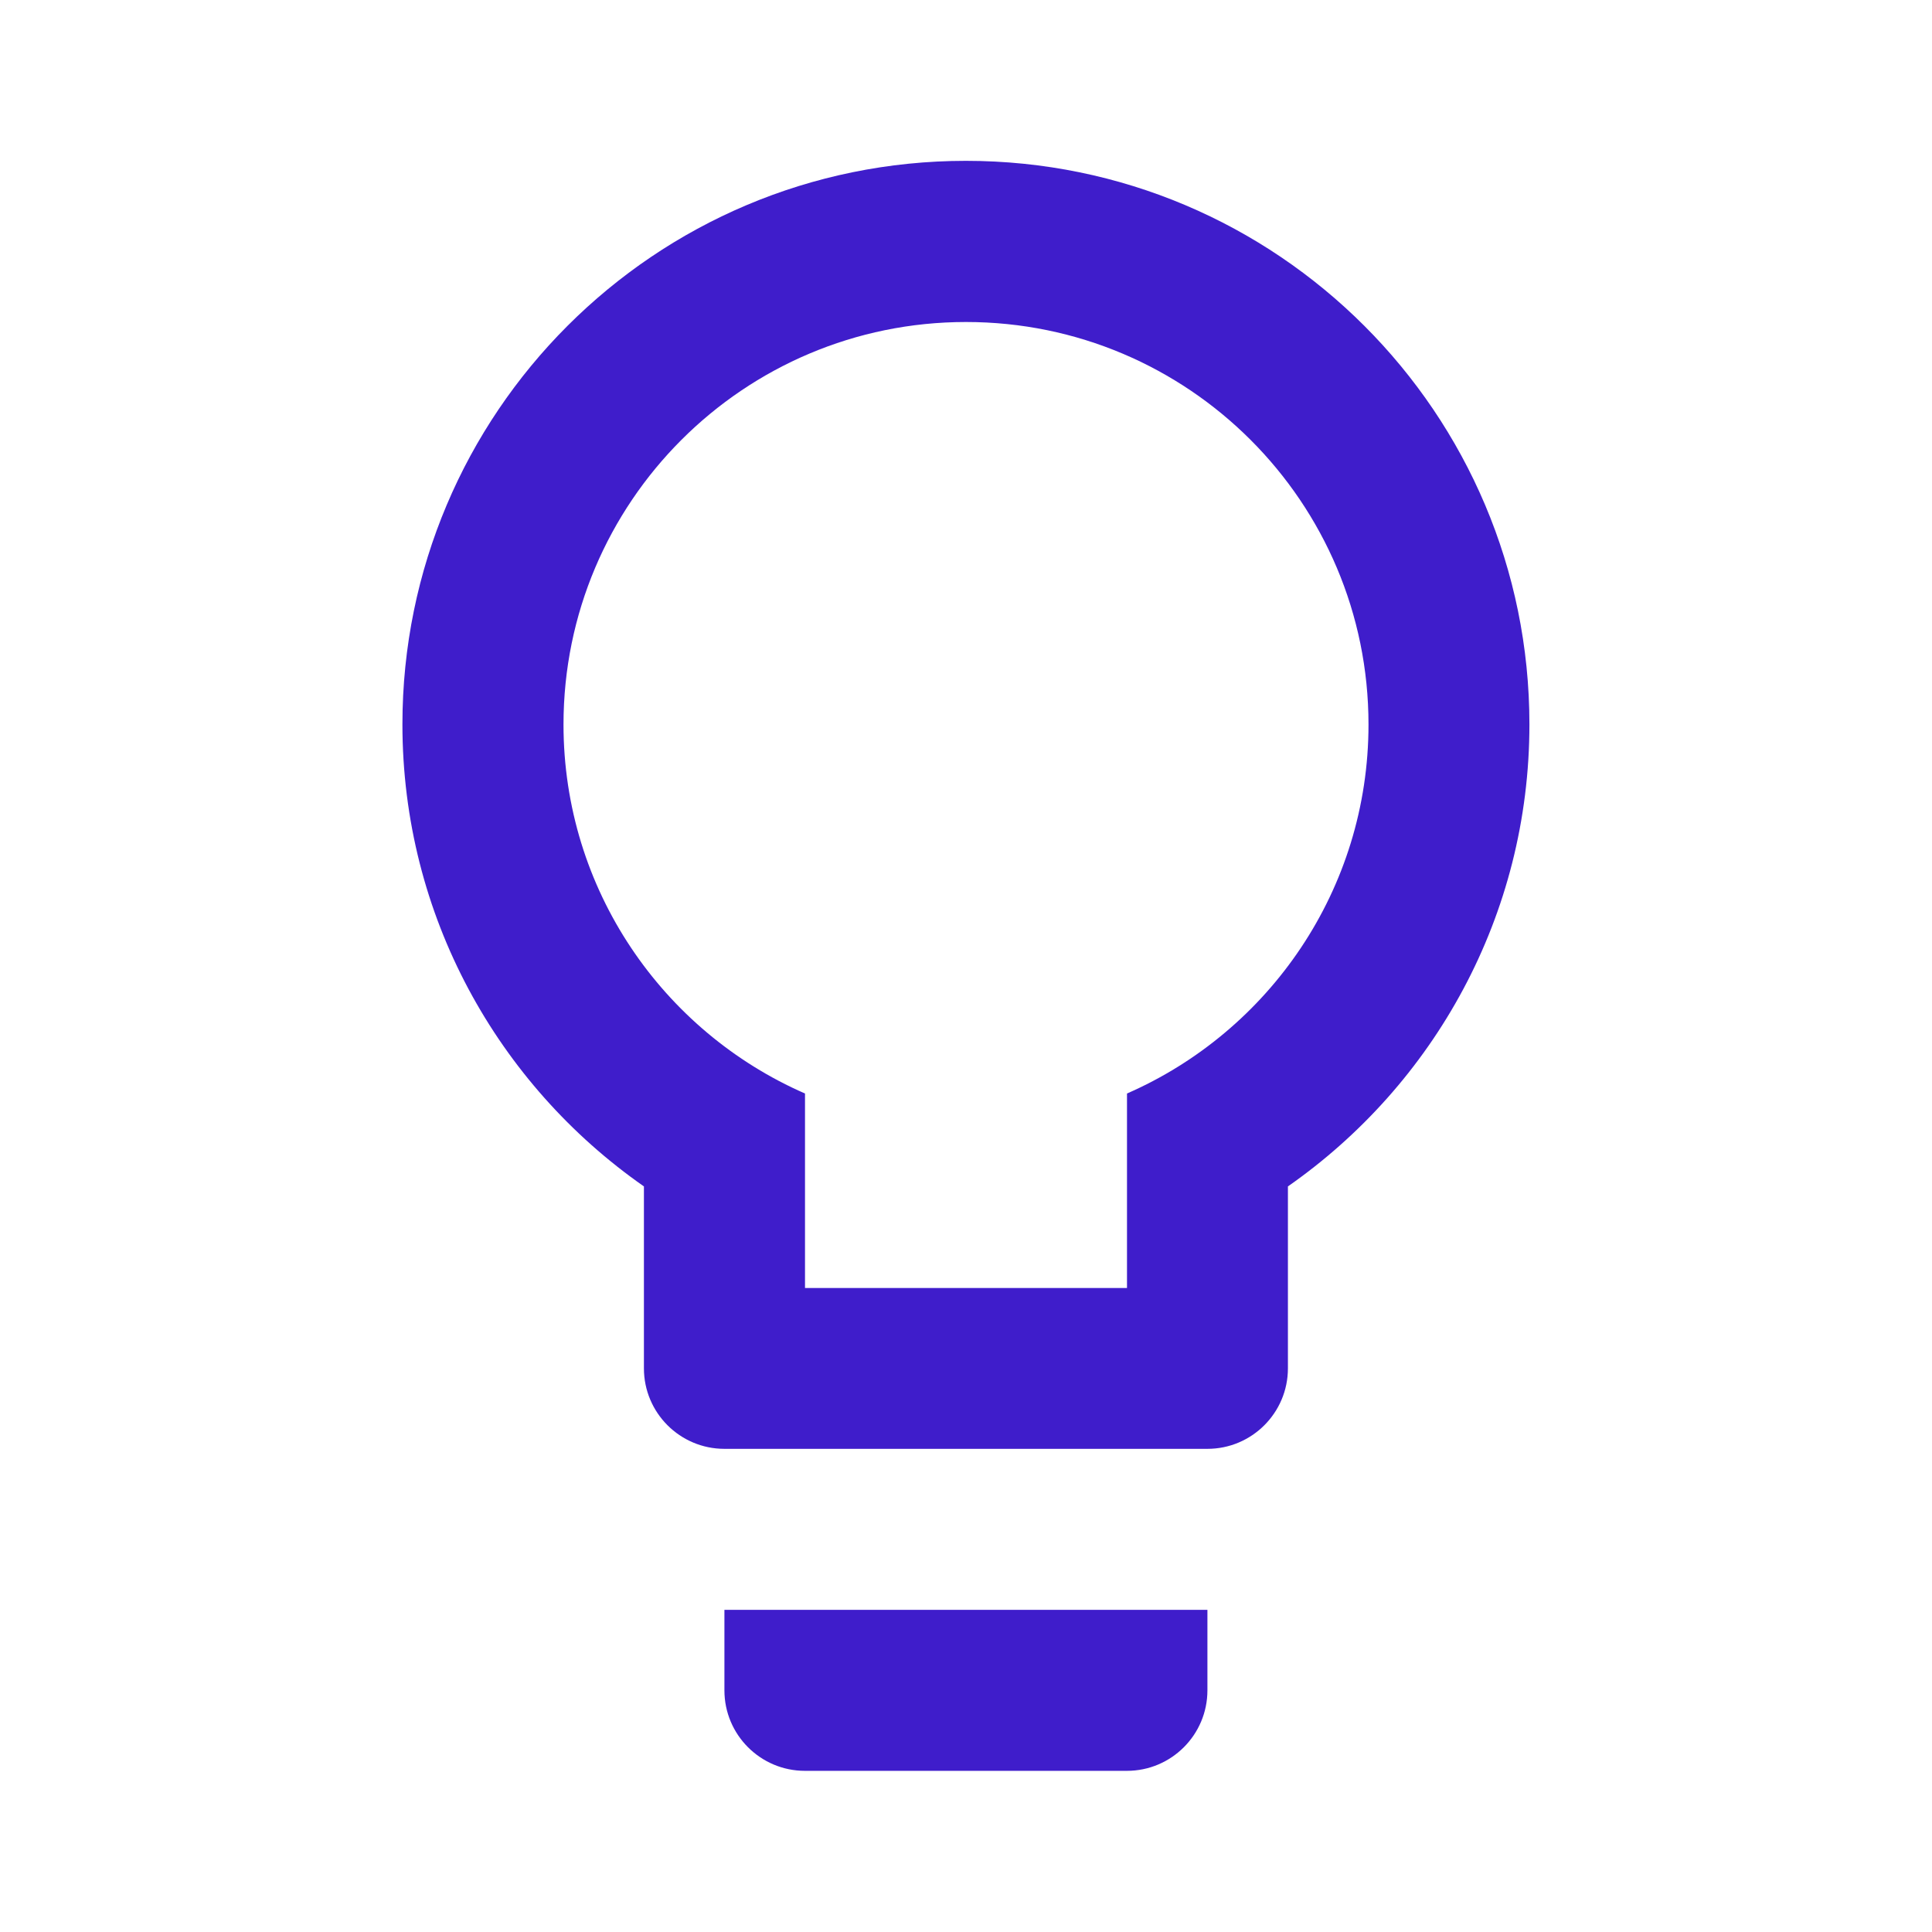 ﻿<?xml version="1.0" encoding="utf-8"?>
<!DOCTYPE svg PUBLIC "-//W3C//DTD SVG 1.1//EN" "http://www.w3.org/Graphics/SVG/1.1/DTD/svg11.dtd">
<svg xmlns="http://www.w3.org/2000/svg" xmlns:xlink="http://www.w3.org/1999/xlink" version="1.1" baseProfile="full" width="24" height="24" viewBox="0 0 24.00 24.00" enable-background="new 0 0 24.00 24.00" xml:space="preserve">
	<path fill="#3F1DCB" fill-opacity="1" stroke-width="0.2" stroke-linejoin="round" d="M 11.999,1.998C 15.865,1.998 18.999,5.132 18.999,8.998C 18.999,11.376 17.811,13.473 15.999,14.738L 15.999,16.998C 15.999,17.55 15.551,17.998 14.999,17.998L 8.999,17.998C 8.447,17.998 7.999,17.55 7.999,16.998L 7.999,14.738C 6.187,13.473 4.999,11.376 4.999,8.998C 4.999,5.132 8.133,1.998 11.999,1.998 Z M 8.999,20.998L 8.999,19.998L 14.999,19.998L 14.999,20.998C 14.999,21.55 14.551,21.998 13.999,21.998L 9.999,21.998C 9.447,21.998 8.999,21.55 8.999,20.998 Z M 12,4C 9.239,4 7,6.239 7,9C 7,11.05 8.234,12.812 10,13.584L 10,16L 14,16L 14,13.584C 15.766,12.812 17,11.05 17,9C 17,6.239 14.761,4 12,4 Z "/>
</svg>
